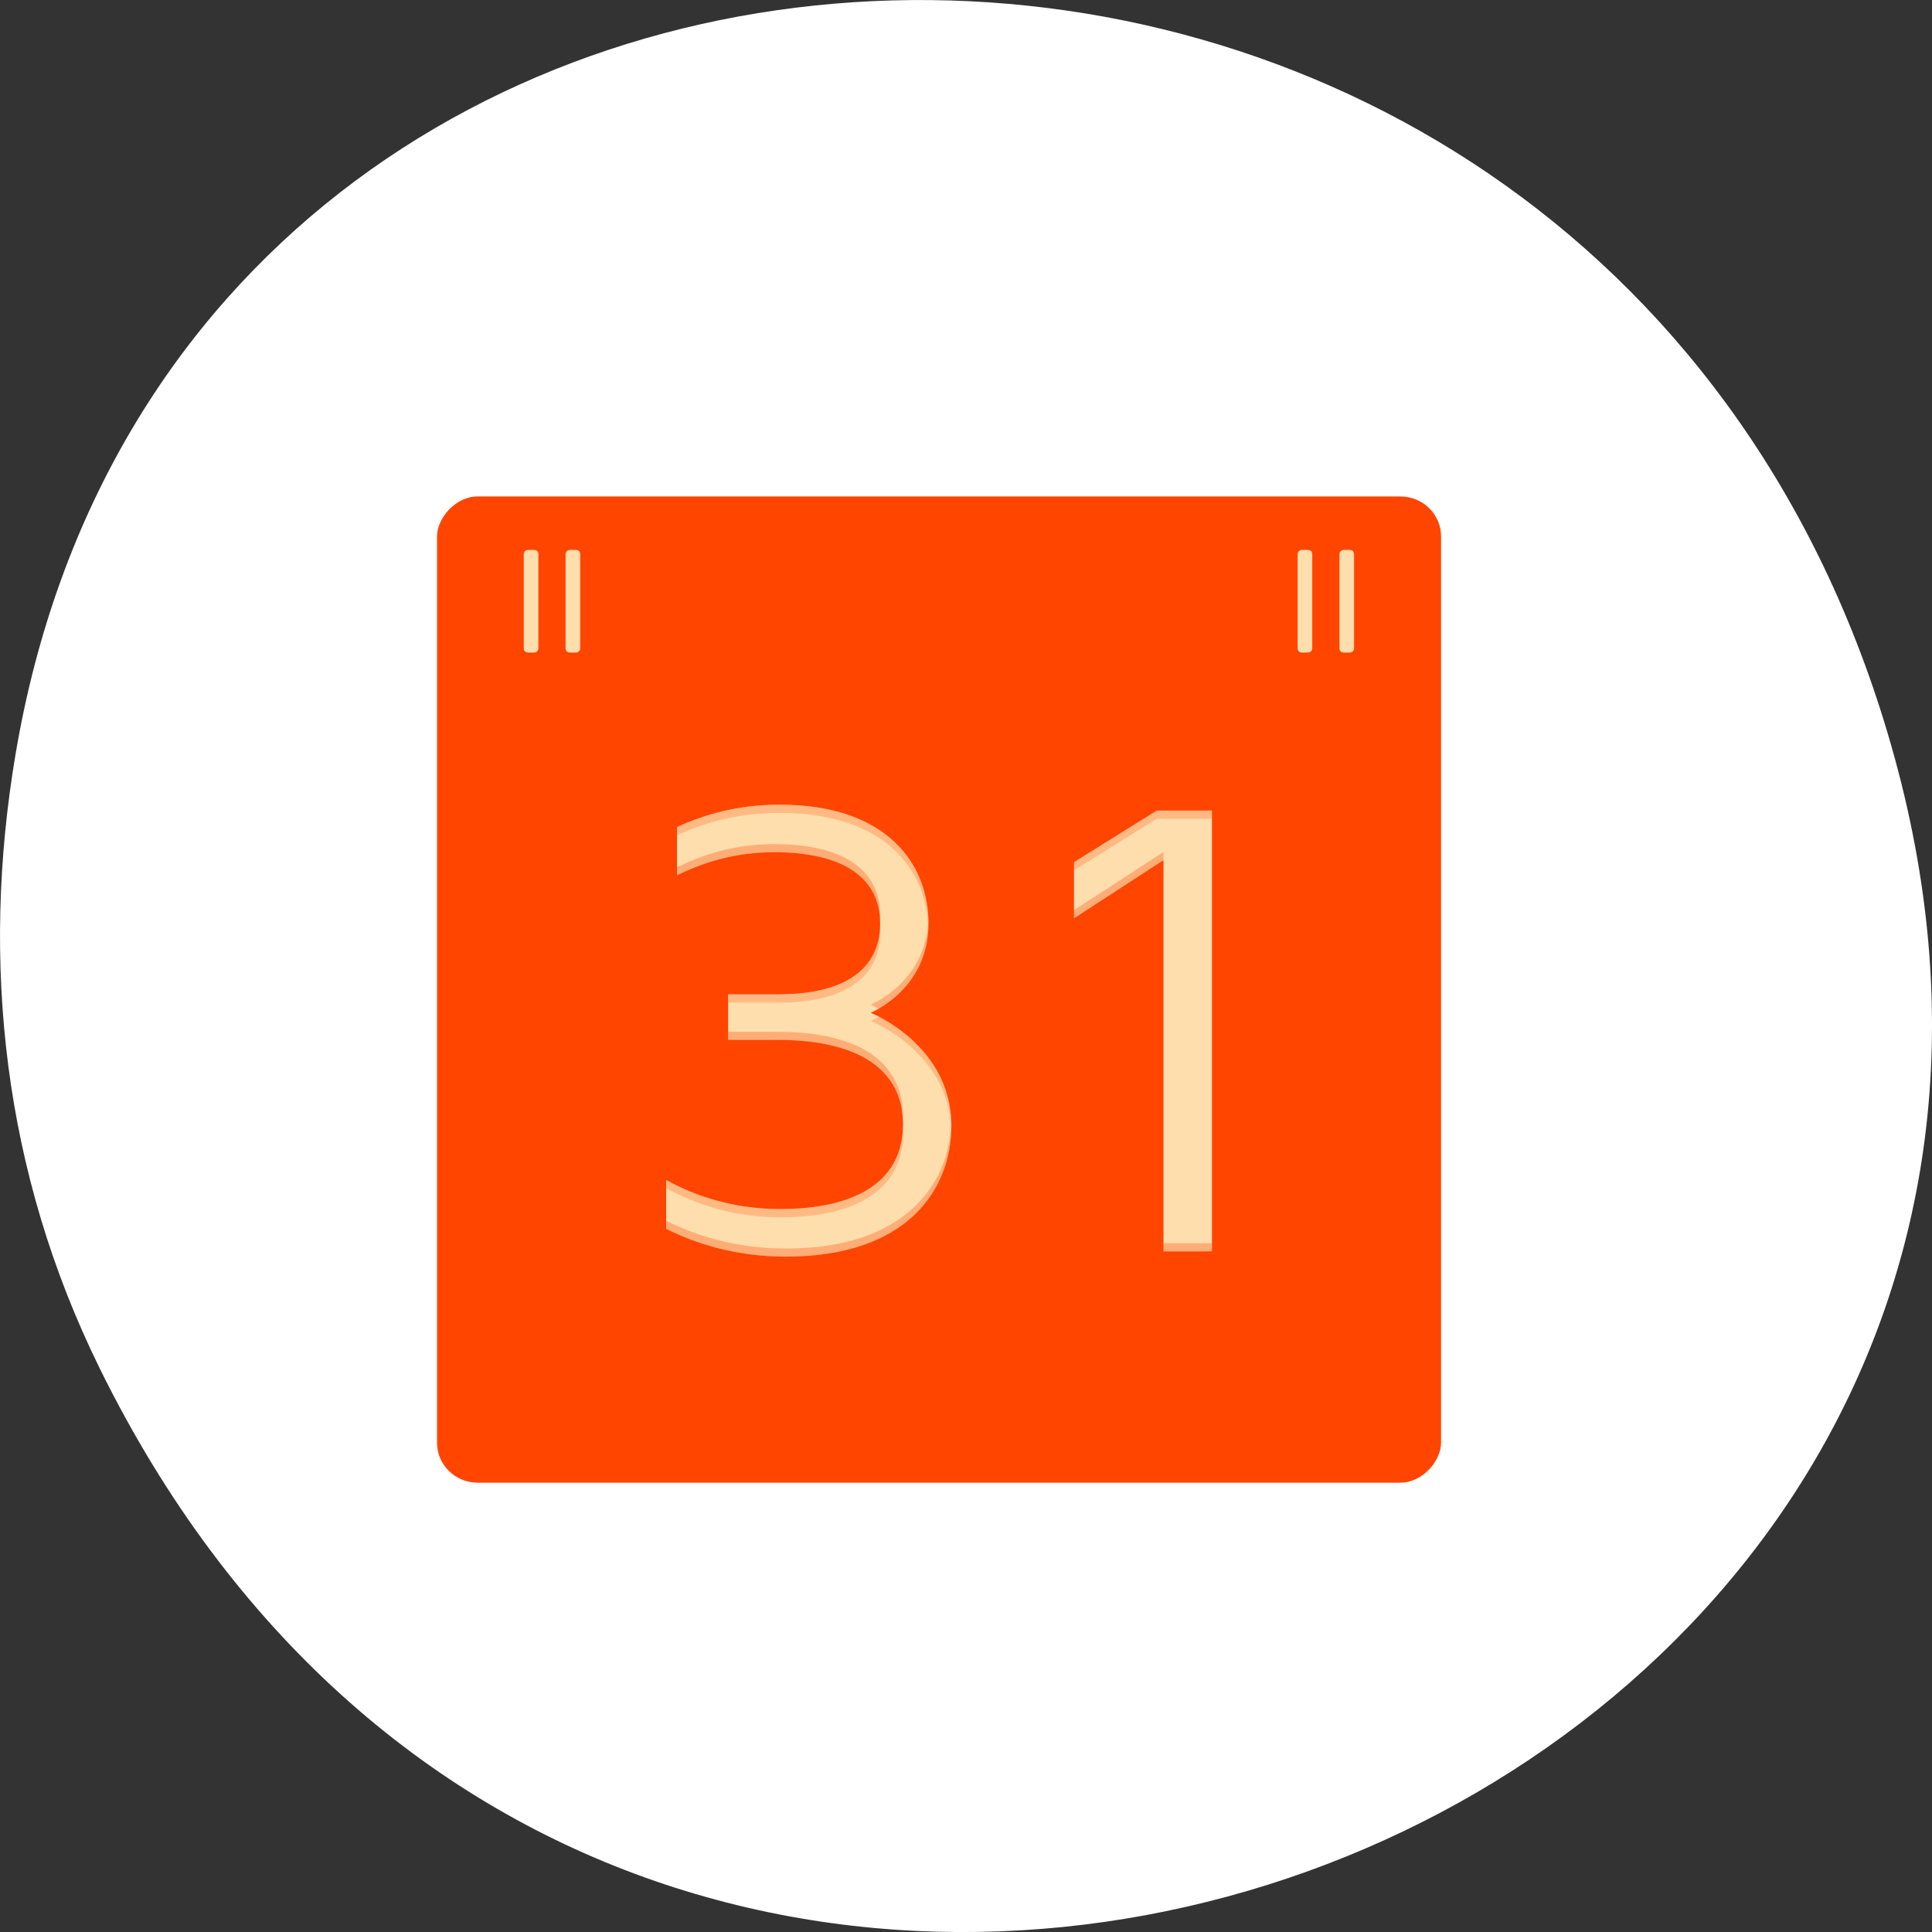 <svg xmlns="http://www.w3.org/2000/svg" xmlns:xlink="http://www.w3.org/1999/xlink" viewBox="0 0 256 256"><rect x="0" y="0" width="256" height="256" fill="#333333" stroke="none"/><g transform="translate(0 -796.36)"><path d="m 13.228 977.71 c 69.925 141.88 277.41 62.829 237.79 -81.07 -37.33 -135.58 -226.87 -131.72 -248.97 -0.272 -4.611 27.425 -1.653 55.3 11.182 81.34 z" style="fill:#fff;color:#000"/><g transform="matrix(3.326 0 0 3.267 44.605 -2432.17)" style="fill:#ff4500"><rect transform="scale(1 -1)" y="-1048.36" x="4" height="40" width="40" rx="1.62"/><path d="m 17.633 1021.2 c -1.635 0 -3 0.401 -4.073 0.91 v 1.957 c 0.965 -0.483 2.251 -0.938 3.859 -0.938 2.734 0 4.234 1.018 4.234 2.894 0 1.849 -1.421 2.868 -4.02 2.868 h -2.036 v 1.85 h 1.956 c 3.243 0 5.01 1.206 5.01 3.43 0 2.225 -1.743 3.431 -4.906 3.431 -1.903 0 -3.43 -0.563 -4.529 -1.179 v 1.982 c 1.206 0.617 2.815 1.127 4.771 1.127 4.851 0 6.593 -2.734 6.593 -5.308 0 -3.297 -3.216 -4.583 -3.216 -4.583 0 0 2.305 -0.938 2.305 -3.619 0 -2.332 -1.556 -4.824 -5.952 -4.824 z m 15.04 0.241 l -3.297 2.091 v 2.278 l 3.566 -2.36 v 15.869 h 1.93 v -17.879 h -2.199 z" style="fill-opacity:0.235"/><rect width="1.833" height="4.167" x="1014.03" y="-10.667" transform="matrix(0 1 -1 0 0 0)" rx="0.216"/><g transform="matrix(0.833 0 0 0.833 -2.77 170.98)" style="fill:#ffdead"><rect transform="matrix(0 1 -1 0 0 0)" y="-12.975" x="1007.86" height="0.7" width="5" rx="0.198" id="0" style="fill:#ffdead"/><rect width="5" height="0.7" x="1007.86" y="-14.975" transform="matrix(0 1 -1 0 0 0)" rx="0.198" id="1" style="fill:#ffdead"/></g><rect transform="matrix(0 1 -1 0 0 0)" y="-41.5" x="1014.03" height="4.167" width="1.833" rx="0.216"/><g transform="matrix(0.833 0 0 0.833 28.06 170.98)" style="fill:#ffdead"><use xlink:href="#0"/><use xlink:href="#1"/></g><path d="m 17.633 1020.86 c -1.635 0 -3 0.401 -4.073 0.91 v 1.957 c 0.965 -0.483 2.251 -0.938 3.859 -0.938 2.734 0 4.234 1.018 4.234 2.894 0 1.849 -1.421 2.868 -4.02 2.868 h -2.036 v 1.85 h 1.956 c 3.243 0 5.01 1.206 5.01 3.43 0 2.225 -1.743 3.431 -4.906 3.431 -1.903 0 -3.43 -0.563 -4.529 -1.179 v 1.982 c 1.206 0.617 2.815 1.127 4.771 1.127 4.851 0 6.593 -2.734 6.593 -5.307 0 -3.297 -3.216 -4.583 -3.216 -4.583 0 0 2.305 -0.938 2.305 -3.619 0 -2.332 -1.556 -4.824 -5.952 -4.824 z m 15.04 0.241 l -3.297 2.091 v 2.278 l 3.566 -2.36 v 15.869 h 1.93 v -17.879 h -2.199 z" style="fill:#ffdead"/><path d="m 17.42 1022.46 c -1.608 0 -2.894 0.455 -3.859 0.938 v 0.334 c 0.965 -0.483 2.251 -0.938 3.859 -0.938 2.649 0 4.127 0.962 4.217 2.729 0.003 -0.058 0.018 -0.109 0.018 -0.169 0 -1.877 -1.501 -2.894 -4.235 -2.894 z m 15.519 0.321 l -3.566 2.36 v 0.334 l 3.566 -2.36 v -0.334 z m -9.365 2.778 c -0.116 2.52 -2.293 3.415 -2.293 3.415 0 0 0.185 0.092 0.326 0.163 0.624 -0.36 1.979 -1.375 1.979 -3.449 0 -0.043 -0.01 -0.086 -0.011 -0.129 z m -7.975 4.513 v 0.334 h 1.956 c 3.163 0 4.919 1.15 5 3.27 0.003 -0.058 0.008 -0.114 0.008 -0.174 0 -2.224 -1.768 -3.429 -5.01 -3.429 h -1.956 z m 8.89 3.68 c -0.087 2.514 -1.857 5.111 -6.585 5.111 -1.957 0 -3.566 -0.509 -4.772 -1.126 v 0.334 c 1.206 0.617 2.815 1.126 4.772 1.126 4.851 0 6.593 -2.734 6.593 -5.308 0 -0.047 -0.007 -0.09 -0.008 -0.137 z m 8.451 4.898 v 0.334 h 1.93 v -0.334 h -1.93 z" style="fill-opacity:0.314"/><path d="m 17.633 1020.86 c -1.635 0 -3 0.401 -4.072 0.91 v 0.334 c 1.072 -0.509 2.437 -0.91 4.072 -0.91 4.315 0 5.884 2.401 5.941 4.696 0.003 -0.069 0.011 -0.134 0.011 -0.205 0 -2.332 -1.556 -4.824 -5.952 -4.824 z m 15.04 0.241 l -3.298 2.091 v 0.334 l 3.298 -2.091 h 2.199 v -0.334 h -2.199 z m -11.03 4.753 c -0.089 1.737 -1.488 2.699 -4 2.699 h -2.035 v 0.334 h 2.035 c 2.6 0 4.02 -1.019 4.02 -2.868 0 -0.058 -0.015 -0.108 -0.018 -0.164 z m -0.031 3.612 c -0.183 0.105 -0.326 0.171 -0.326 0.171 0 0 3.118 1.254 3.208 4.447 0.002 -0.066 0.008 -0.131 0.008 -0.197 0 -2.764 -2.16 -4.056 -2.891 -4.421 z m 0.952 4.541 c -0.091 2.112 -1.82 3.257 -4.897 3.257 -1.903 0 -3.431 -0.562 -4.53 -1.178 v 0.334 c 1.099 0.616 2.627 1.178 4.53 1.178 3.163 0 4.906 -1.206 4.906 -3.431 0 -0.055 -0.006 -0.106 -0.008 -0.159 z" style="fill-opacity:0.235"/></g></g></svg>